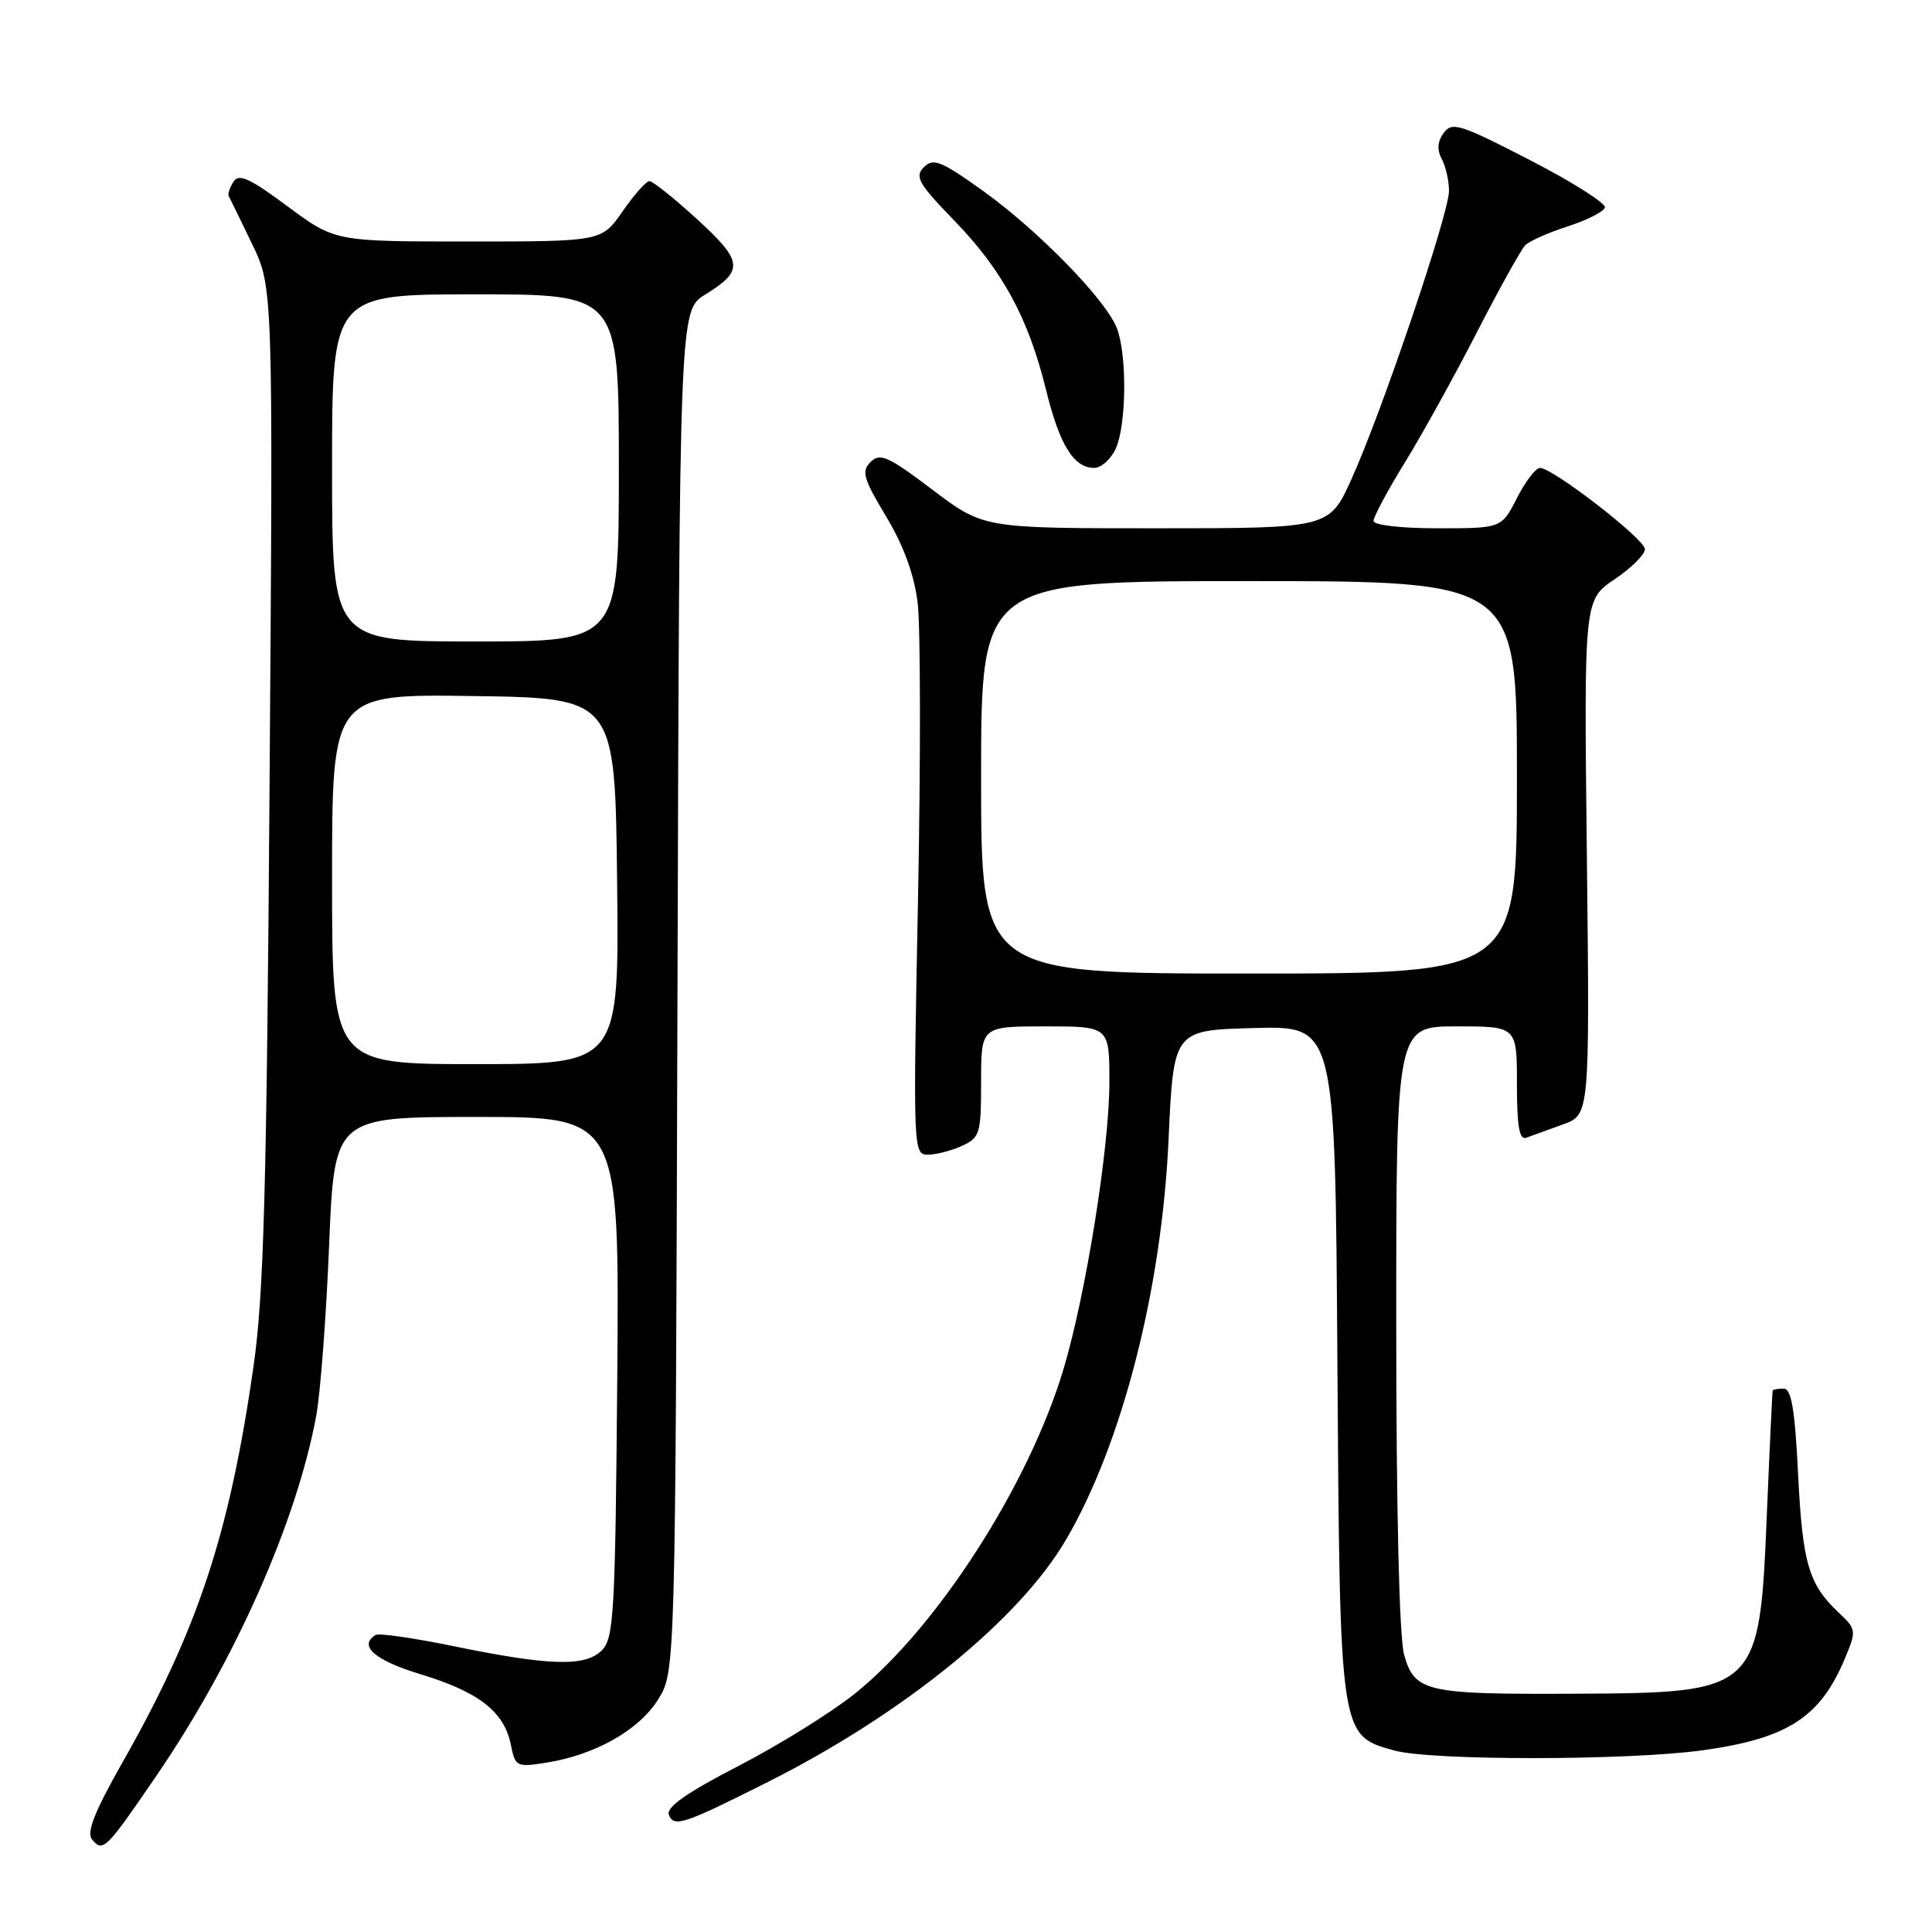 <?xml version="1.0" encoding="UTF-8" standalone="no"?>
<!DOCTYPE svg PUBLIC "-//W3C//DTD SVG 1.1//EN" "http://www.w3.org/Graphics/SVG/1.1/DTD/svg11.dtd" >
<svg xmlns="http://www.w3.org/2000/svg" xmlns:xlink="http://www.w3.org/1999/xlink" version="1.1" viewBox="0 0 256 256">
 <g >
 <path fill="currentColor"
d=" M 20.75 235.26 C 31.12 220.10 39.29 201.68 41.90 187.61 C 42.46 184.55 43.23 174.39 43.61 165.02 C 44.31 148.00 44.31 148.00 63.19 148.00 C 82.07 148.00 82.07 148.00 81.79 182.47 C 81.53 213.75 81.34 217.09 79.75 218.68 C 77.55 220.88 72.80 220.74 60.02 218.11 C 54.81 217.04 50.20 216.38 49.77 216.64 C 47.44 218.08 49.65 220.00 55.77 221.86 C 63.47 224.20 66.81 226.82 67.69 231.18 C 68.27 234.10 68.44 234.19 72.40 233.56 C 78.85 232.54 84.68 229.25 87.21 225.18 C 89.50 221.50 89.50 221.50 89.77 131.32 C 90.04 41.14 90.04 41.14 93.42 39.05 C 98.61 35.84 98.49 34.65 92.37 29.05 C 89.33 26.27 86.49 24.00 86.06 24.00 C 85.62 24.00 84.02 25.80 82.50 28.00 C 79.73 32.00 79.73 32.00 62.05 32.00 C 44.38 32.00 44.38 32.00 38.10 27.34 C 33.07 23.60 31.64 22.95 30.93 24.09 C 30.44 24.86 30.16 25.73 30.31 26.00 C 30.47 26.27 31.85 29.11 33.39 32.30 C 36.19 38.10 36.19 38.10 35.72 103.80 C 35.34 157.62 34.95 171.58 33.60 181.00 C 30.41 203.27 26.23 215.91 16.25 233.49 C 12.54 240.02 11.43 242.82 12.19 243.73 C 13.64 245.48 14.03 245.10 20.75 235.26 Z  M 101.69 236.15 C 119.68 227.11 135.08 214.60 141.27 203.99 C 148.70 191.28 153.94 170.80 154.84 151.00 C 155.50 136.50 155.50 136.50 166.21 136.22 C 176.92 135.93 176.92 135.93 177.21 180.22 C 177.54 230.28 177.49 229.93 184.75 231.95 C 189.67 233.31 215.74 233.29 225.64 231.92 C 236.89 230.35 241.20 227.56 244.48 219.71 C 246.00 216.07 245.97 215.88 243.68 213.72 C 239.66 209.95 238.85 207.21 238.26 195.40 C 237.84 186.77 237.37 184.00 236.35 184.00 C 235.61 184.00 234.95 184.11 234.89 184.25 C 234.84 184.39 234.49 191.74 234.12 200.58 C 233.14 224.19 233.01 224.31 208.50 224.43 C 188.87 224.52 187.42 224.18 186.05 219.24 C 185.41 216.94 185.01 200.17 185.01 175.75 C 185.00 136.00 185.00 136.00 193.00 136.00 C 201.00 136.00 201.00 136.00 201.00 143.61 C 201.00 149.27 201.32 151.10 202.25 150.75 C 202.94 150.49 205.11 149.71 207.08 149.00 C 210.65 147.72 210.65 147.72 210.27 113.61 C 209.88 79.50 209.88 79.50 213.94 76.76 C 216.17 75.25 217.98 73.45 217.96 72.76 C 217.92 71.41 205.75 62.00 204.05 62.00 C 203.50 62.00 202.12 63.80 201.00 66.00 C 198.96 70.00 198.96 70.00 190.48 70.00 C 185.59 70.00 182.00 69.58 182.00 69.02 C 182.00 68.48 183.87 64.99 186.16 61.27 C 188.45 57.55 192.75 49.78 195.71 44.00 C 198.68 38.22 201.56 33.05 202.10 32.50 C 202.64 31.95 205.17 30.82 207.72 30.00 C 210.27 29.18 212.49 28.05 212.66 27.50 C 212.83 26.95 208.36 24.12 202.74 21.22 C 193.48 16.44 192.40 16.10 191.30 17.61 C 190.47 18.74 190.39 19.85 191.04 21.07 C 191.57 22.06 192.00 23.96 192.00 25.30 C 192.00 28.31 183.09 54.63 179.08 63.48 C 176.13 70.00 176.13 70.00 153.21 70.00 C 130.30 70.00 130.30 70.00 123.55 64.89 C 117.69 60.45 116.60 59.97 115.36 61.21 C 114.12 62.45 114.39 63.40 117.40 68.41 C 119.71 72.24 121.12 76.08 121.59 79.84 C 121.98 82.95 122.00 100.69 121.64 119.25 C 120.98 152.38 121.01 153.00 122.94 153.00 C 124.02 153.00 126.05 152.48 127.45 151.84 C 129.85 150.75 130.00 150.23 130.00 143.34 C 130.00 136.00 130.00 136.00 138.50 136.00 C 147.00 136.00 147.00 136.00 147.00 143.40 C 147.00 152.07 143.88 171.54 140.91 181.45 C 136.29 196.85 124.11 215.76 113.22 224.46 C 110.07 226.97 103.13 231.28 97.79 234.03 C 90.96 237.56 88.24 239.47 88.63 240.47 C 89.28 242.17 90.58 241.74 101.69 236.15 Z  M 147.84 59.45 C 149.26 56.33 149.36 47.07 148.00 43.51 C 146.58 39.76 137.56 30.52 130.18 25.24 C 124.69 21.31 123.66 20.91 122.42 22.15 C 121.17 23.40 121.70 24.33 126.43 29.21 C 132.84 35.82 136.28 42.18 138.60 51.64 C 140.40 58.96 142.27 62.00 144.99 62.00 C 145.92 62.00 147.20 60.85 147.84 59.45 Z  M 44.00 116.48 C 44.00 91.96 44.00 91.96 62.75 92.23 C 81.50 92.50 81.50 92.50 81.77 116.75 C 82.04 141.00 82.04 141.00 63.02 141.00 C 44.00 141.00 44.00 141.00 44.00 116.48 Z  M 44.00 62.00 C 44.00 39.00 44.00 39.00 63.00 39.00 C 82.00 39.00 82.00 39.00 82.00 62.00 C 82.00 85.00 82.00 85.00 63.00 85.00 C 44.00 85.00 44.00 85.00 44.00 62.00 Z  M 130.00 103.00 C 130.00 77.00 130.00 77.00 165.50 77.00 C 201.00 77.00 201.00 77.00 201.00 103.00 C 201.00 129.00 201.00 129.00 165.50 129.00 C 130.00 129.00 130.00 129.00 130.00 103.00 Z "/>
</g>
</svg>